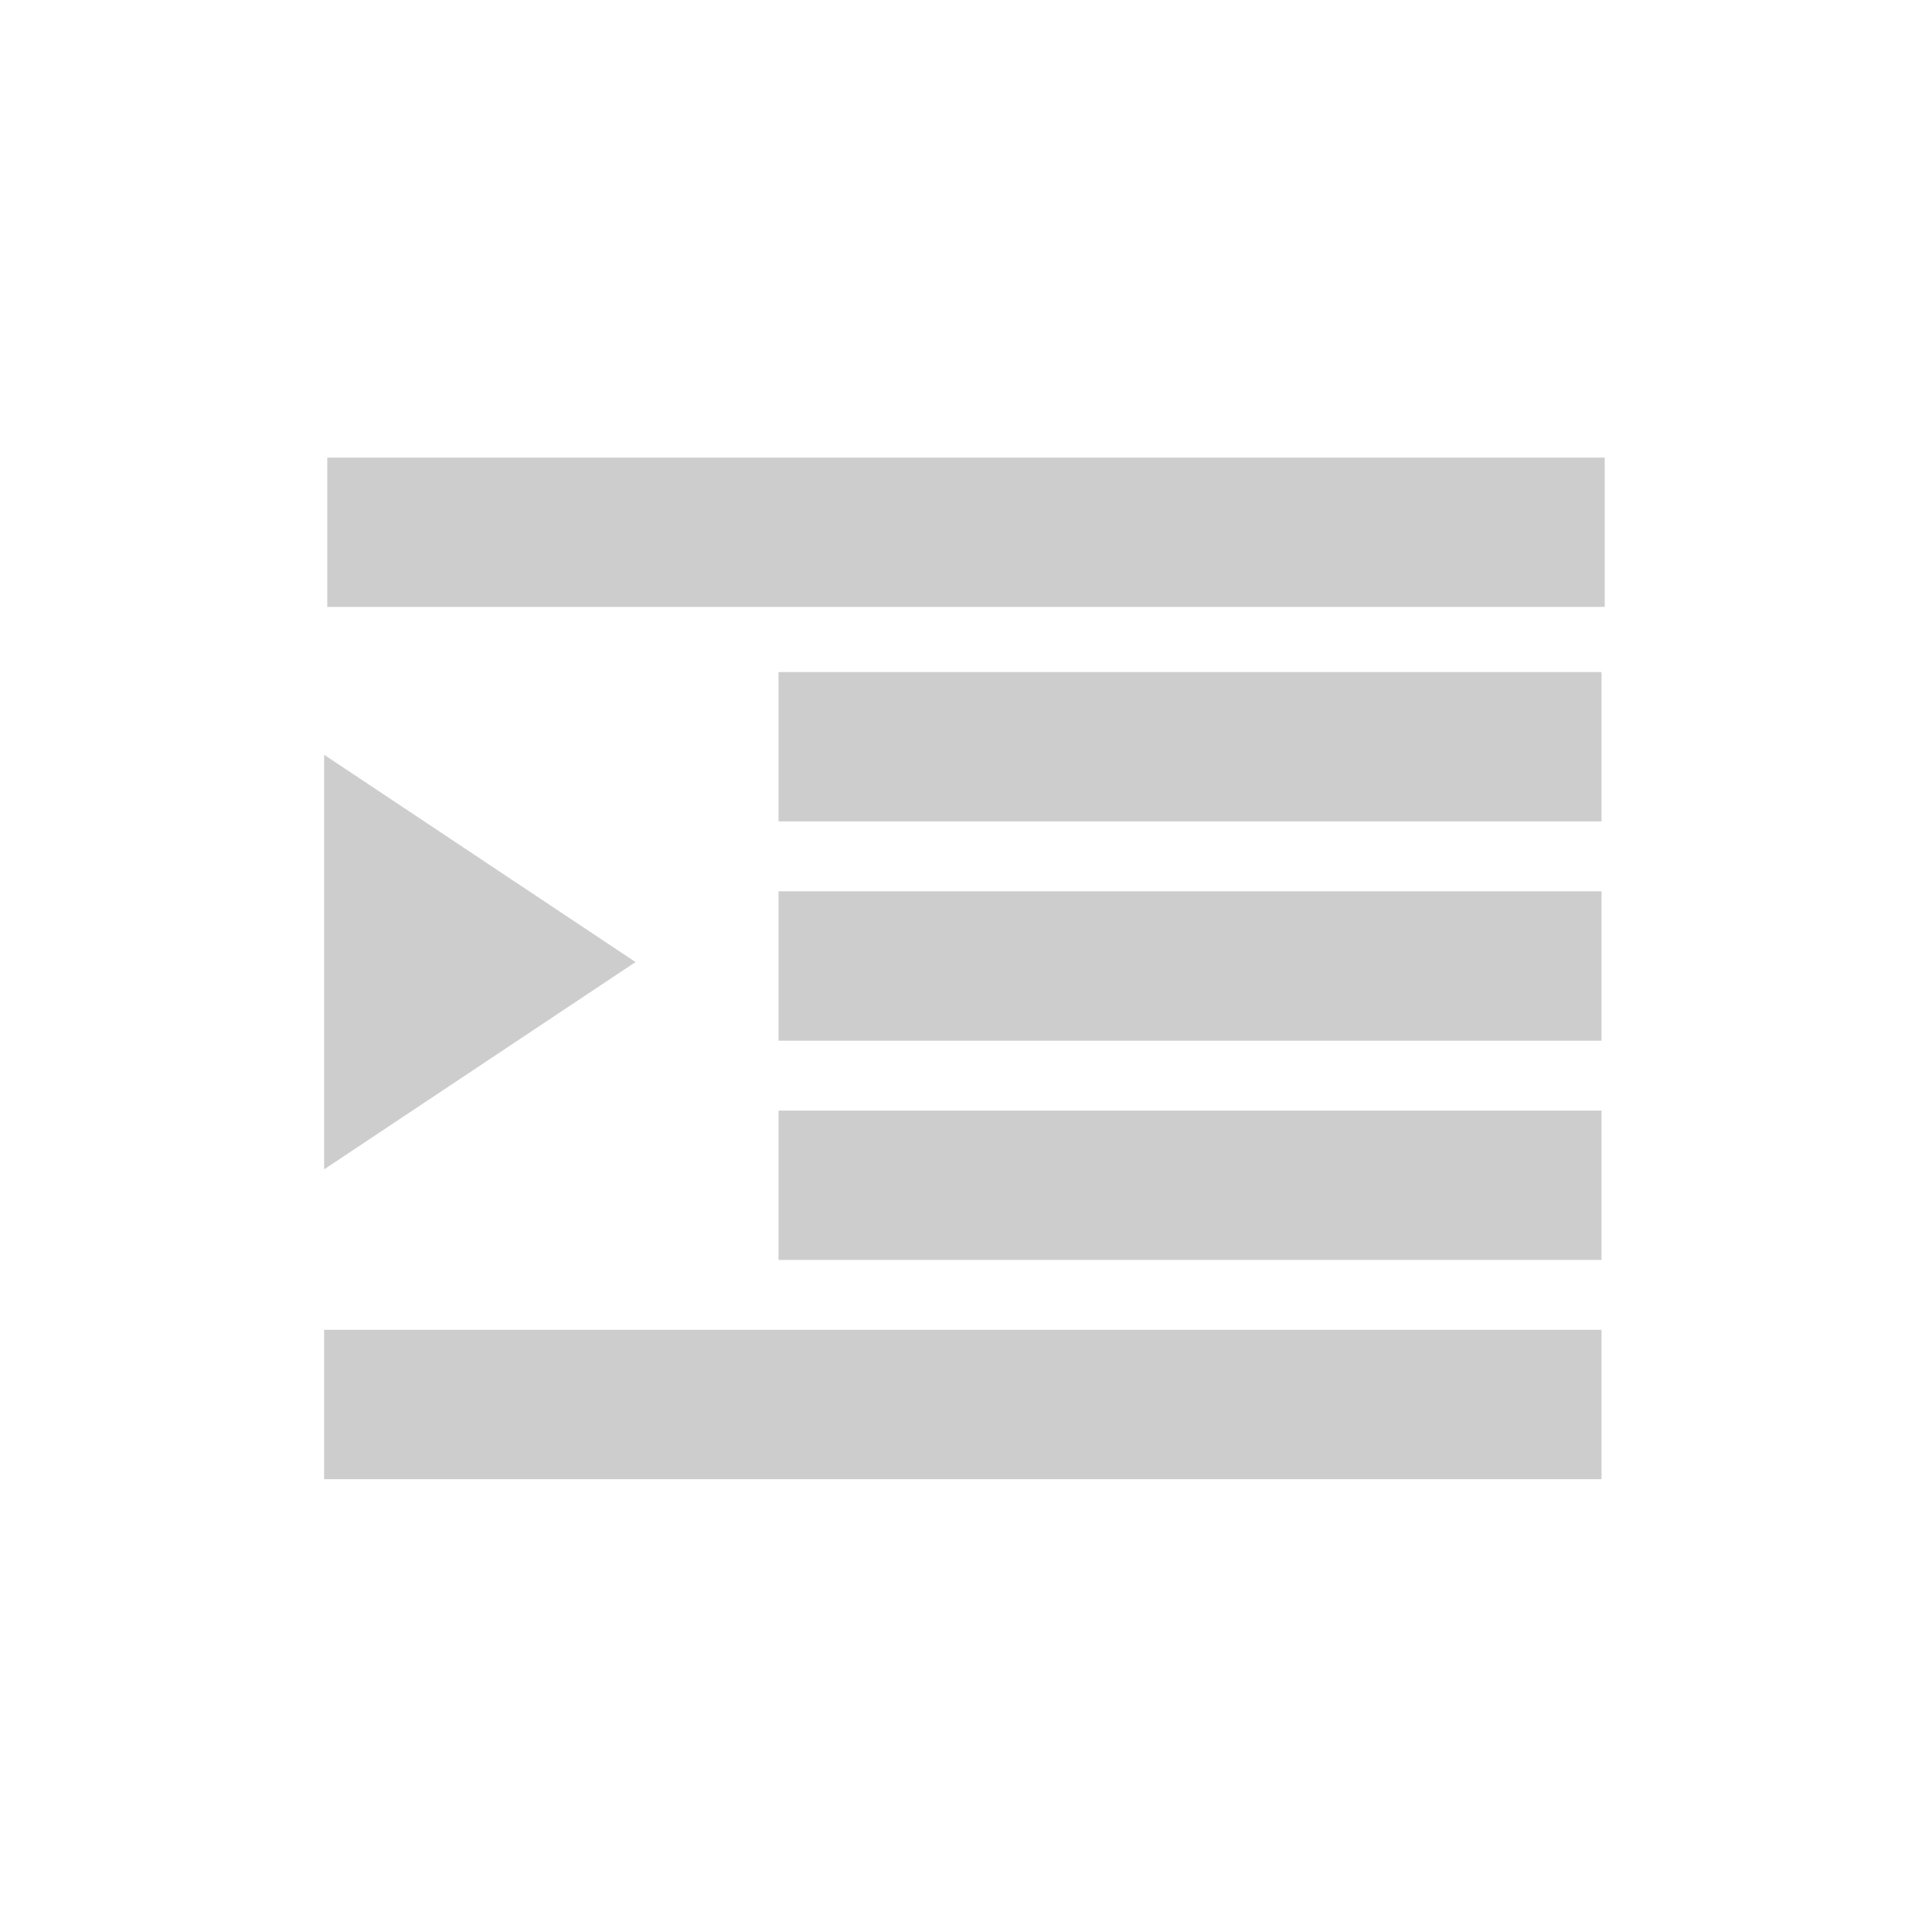 <?xml version="1.0" encoding="utf-8"?>
<!DOCTYPE svg PUBLIC "-//W3C//DTD SVG 1.1//EN" "http://www.w3.org/Graphics/SVG/1.1/DTD/svg11.dtd">
<svg xmlns="http://www.w3.org/2000/svg" xmlns:xlink="http://www.w3.org/1999/xlink" version="1.1" baseProfile="full" width="76" height="76" viewBox="0 0 76.00 76.00" enable-background="new 0 0 76.00 76.00" xml:space="preserve">
	<path fill="#CDCDCD" fill-opacity="1" stroke-linejoin="round" d="M 12.875,18L 63.125,18L 63.125,23.875L 12.875,23.875L 12.875,18 Z M 30.625,35.062L 63,35.062L 63,40.938L 30.625,40.938L 30.625,35.062 Z M 12.75,52.312L 63,52.312L 63,58.188L 12.75,58.188L 12.75,52.312 Z M 30.625,26.438L 63,26.438L 63,32.312L 30.625,32.312L 30.625,26.438 Z M 25,37.845L 12.75,46L 12.75,29.69L 25,37.845 Z M 30.625,43.688L 63,43.688L 63,49.562L 30.625,49.562L 30.625,43.688 Z "/>
</svg>